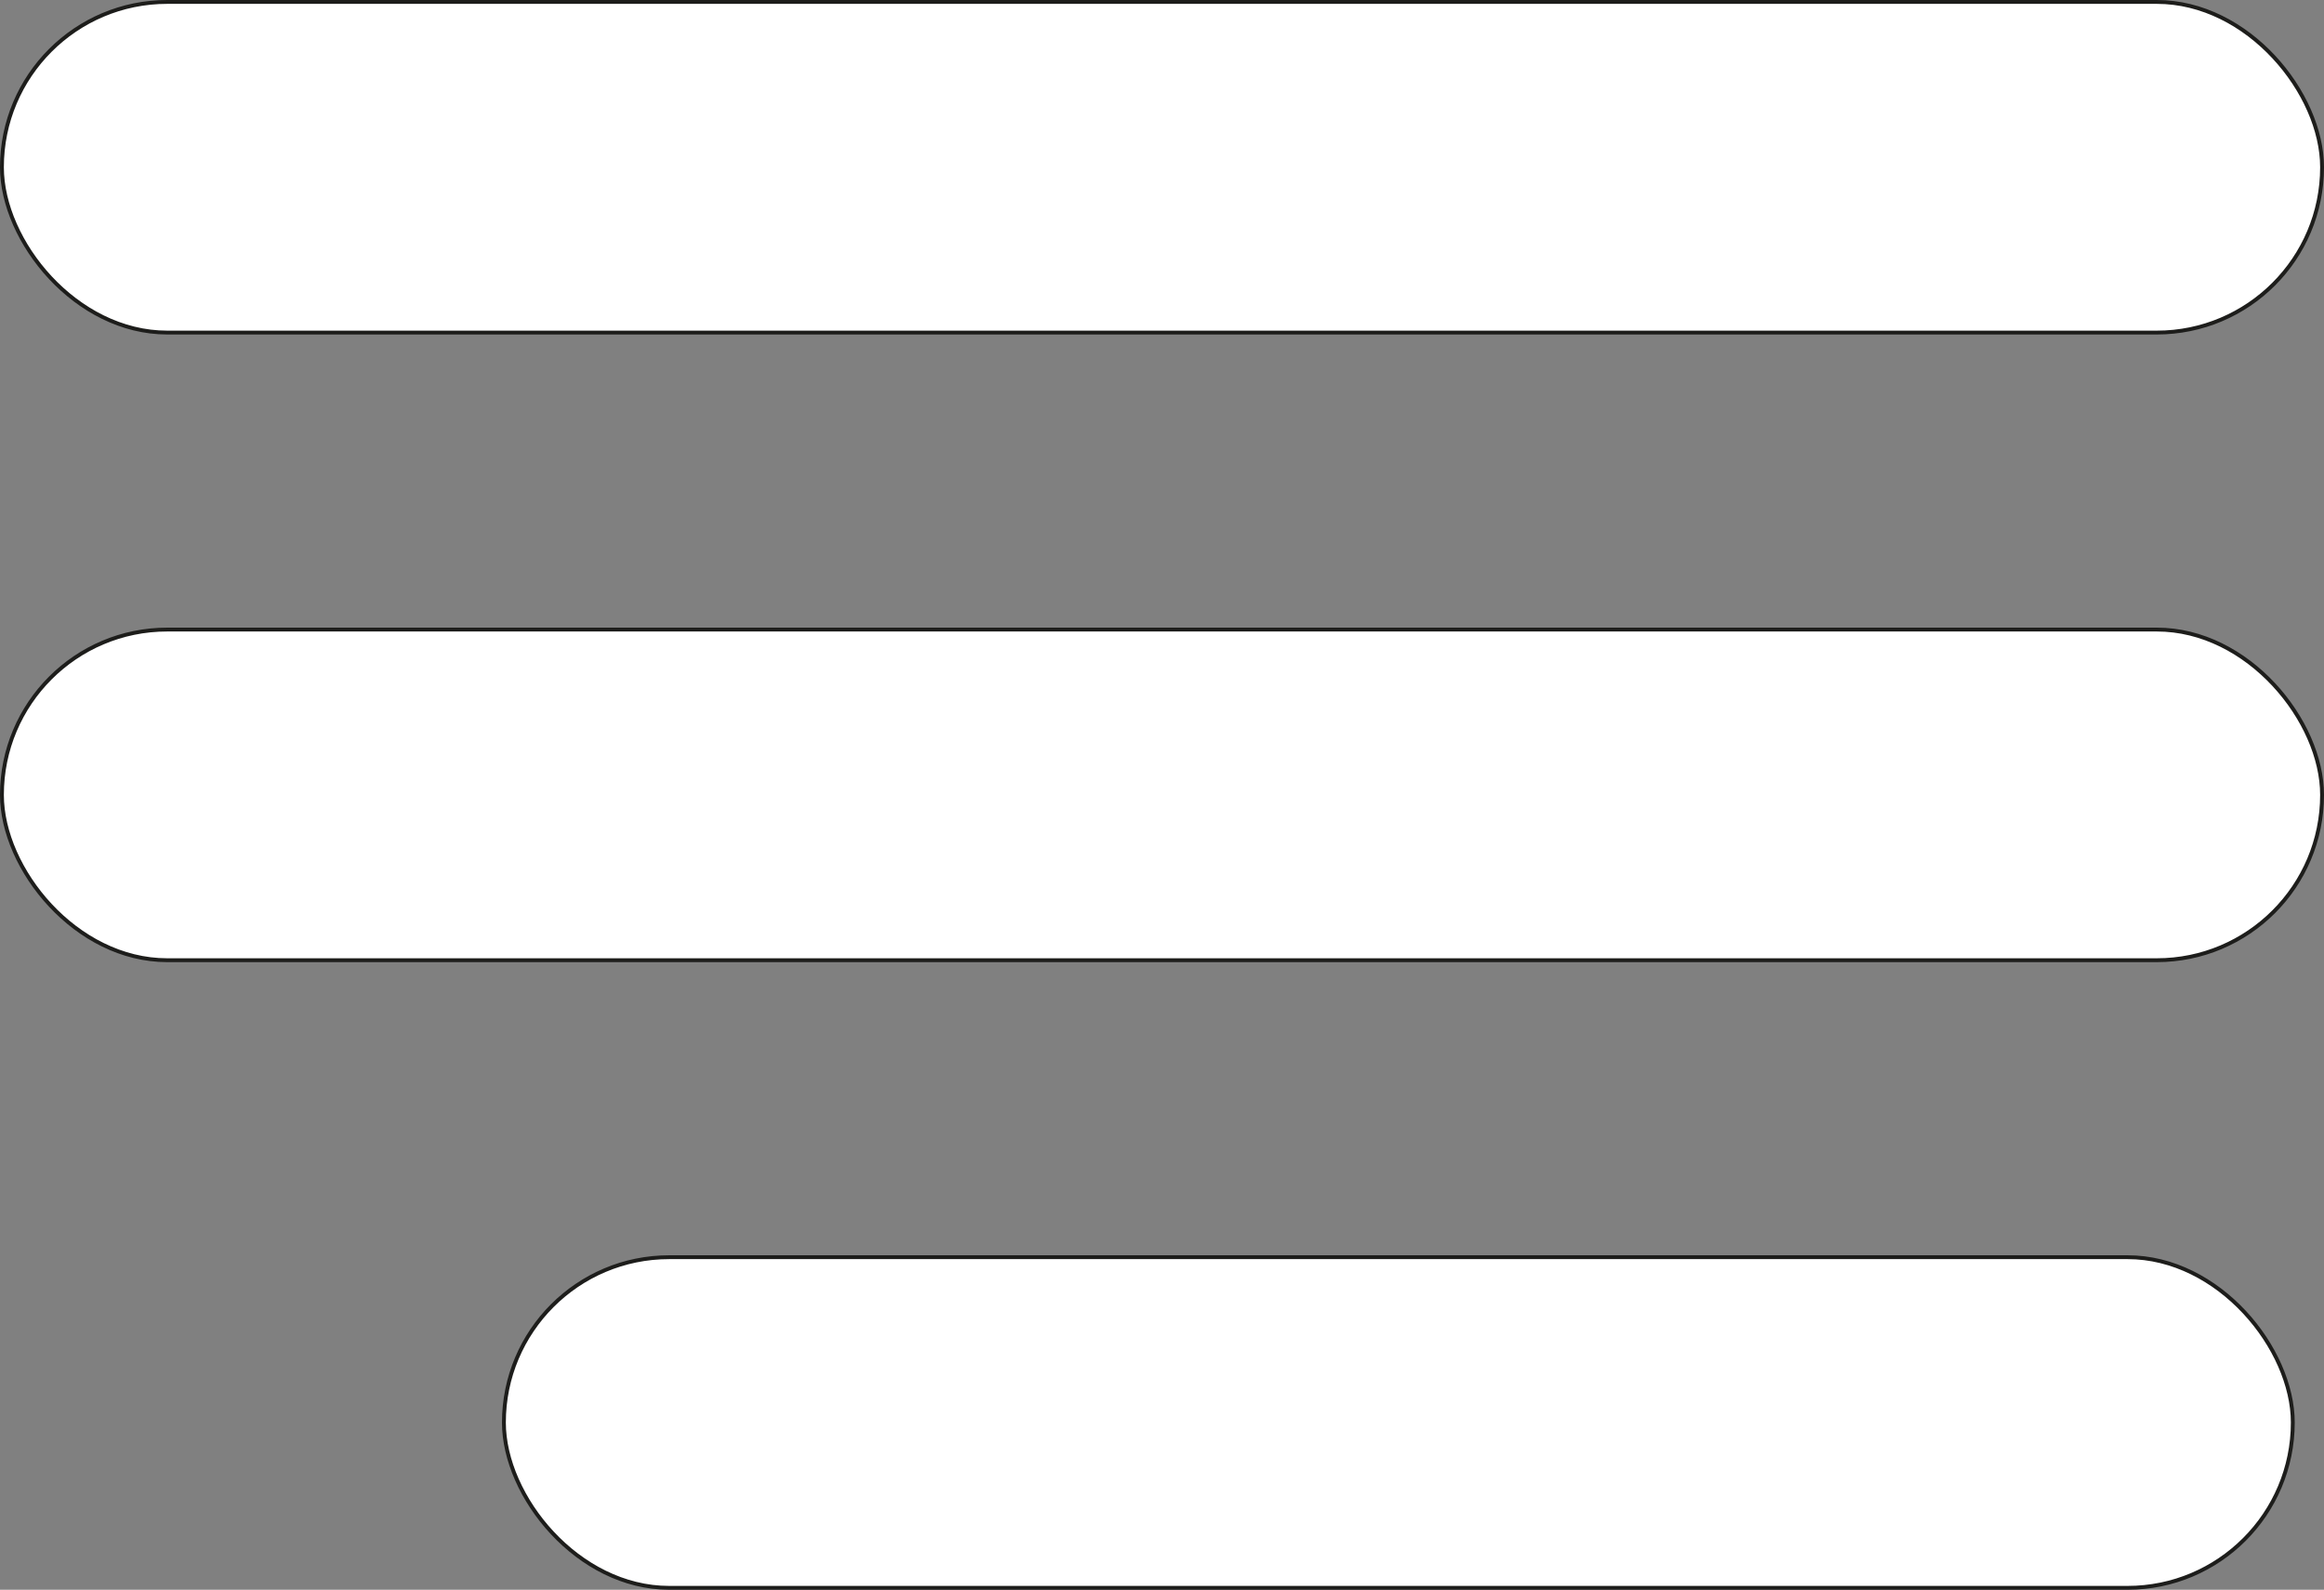 <svg xmlns="http://www.w3.org/2000/svg" viewBox="0 0 602.59 412.11"><rect x="0" y="0" width="602.59" height="412.11" fill="#808080" stroke="none"/><defs><style>.cls-1{fill:#fff;stroke:#1d1d1b;stroke-miterlimit:10;}</style></defs><g id="Laag_2" data-name="Laag 2"><rect class="cls-1" x="0.5" y="0.5" width="601.59" height="85.71" rx="42.86"/><rect class="cls-1" x="0.5" y="163.2" width="601.59" height="85.71" rx="42.86"/><rect class="cls-1" x="130.66" y="325.9" width="463.84" height="85.71" rx="42.86"/></g></svg>